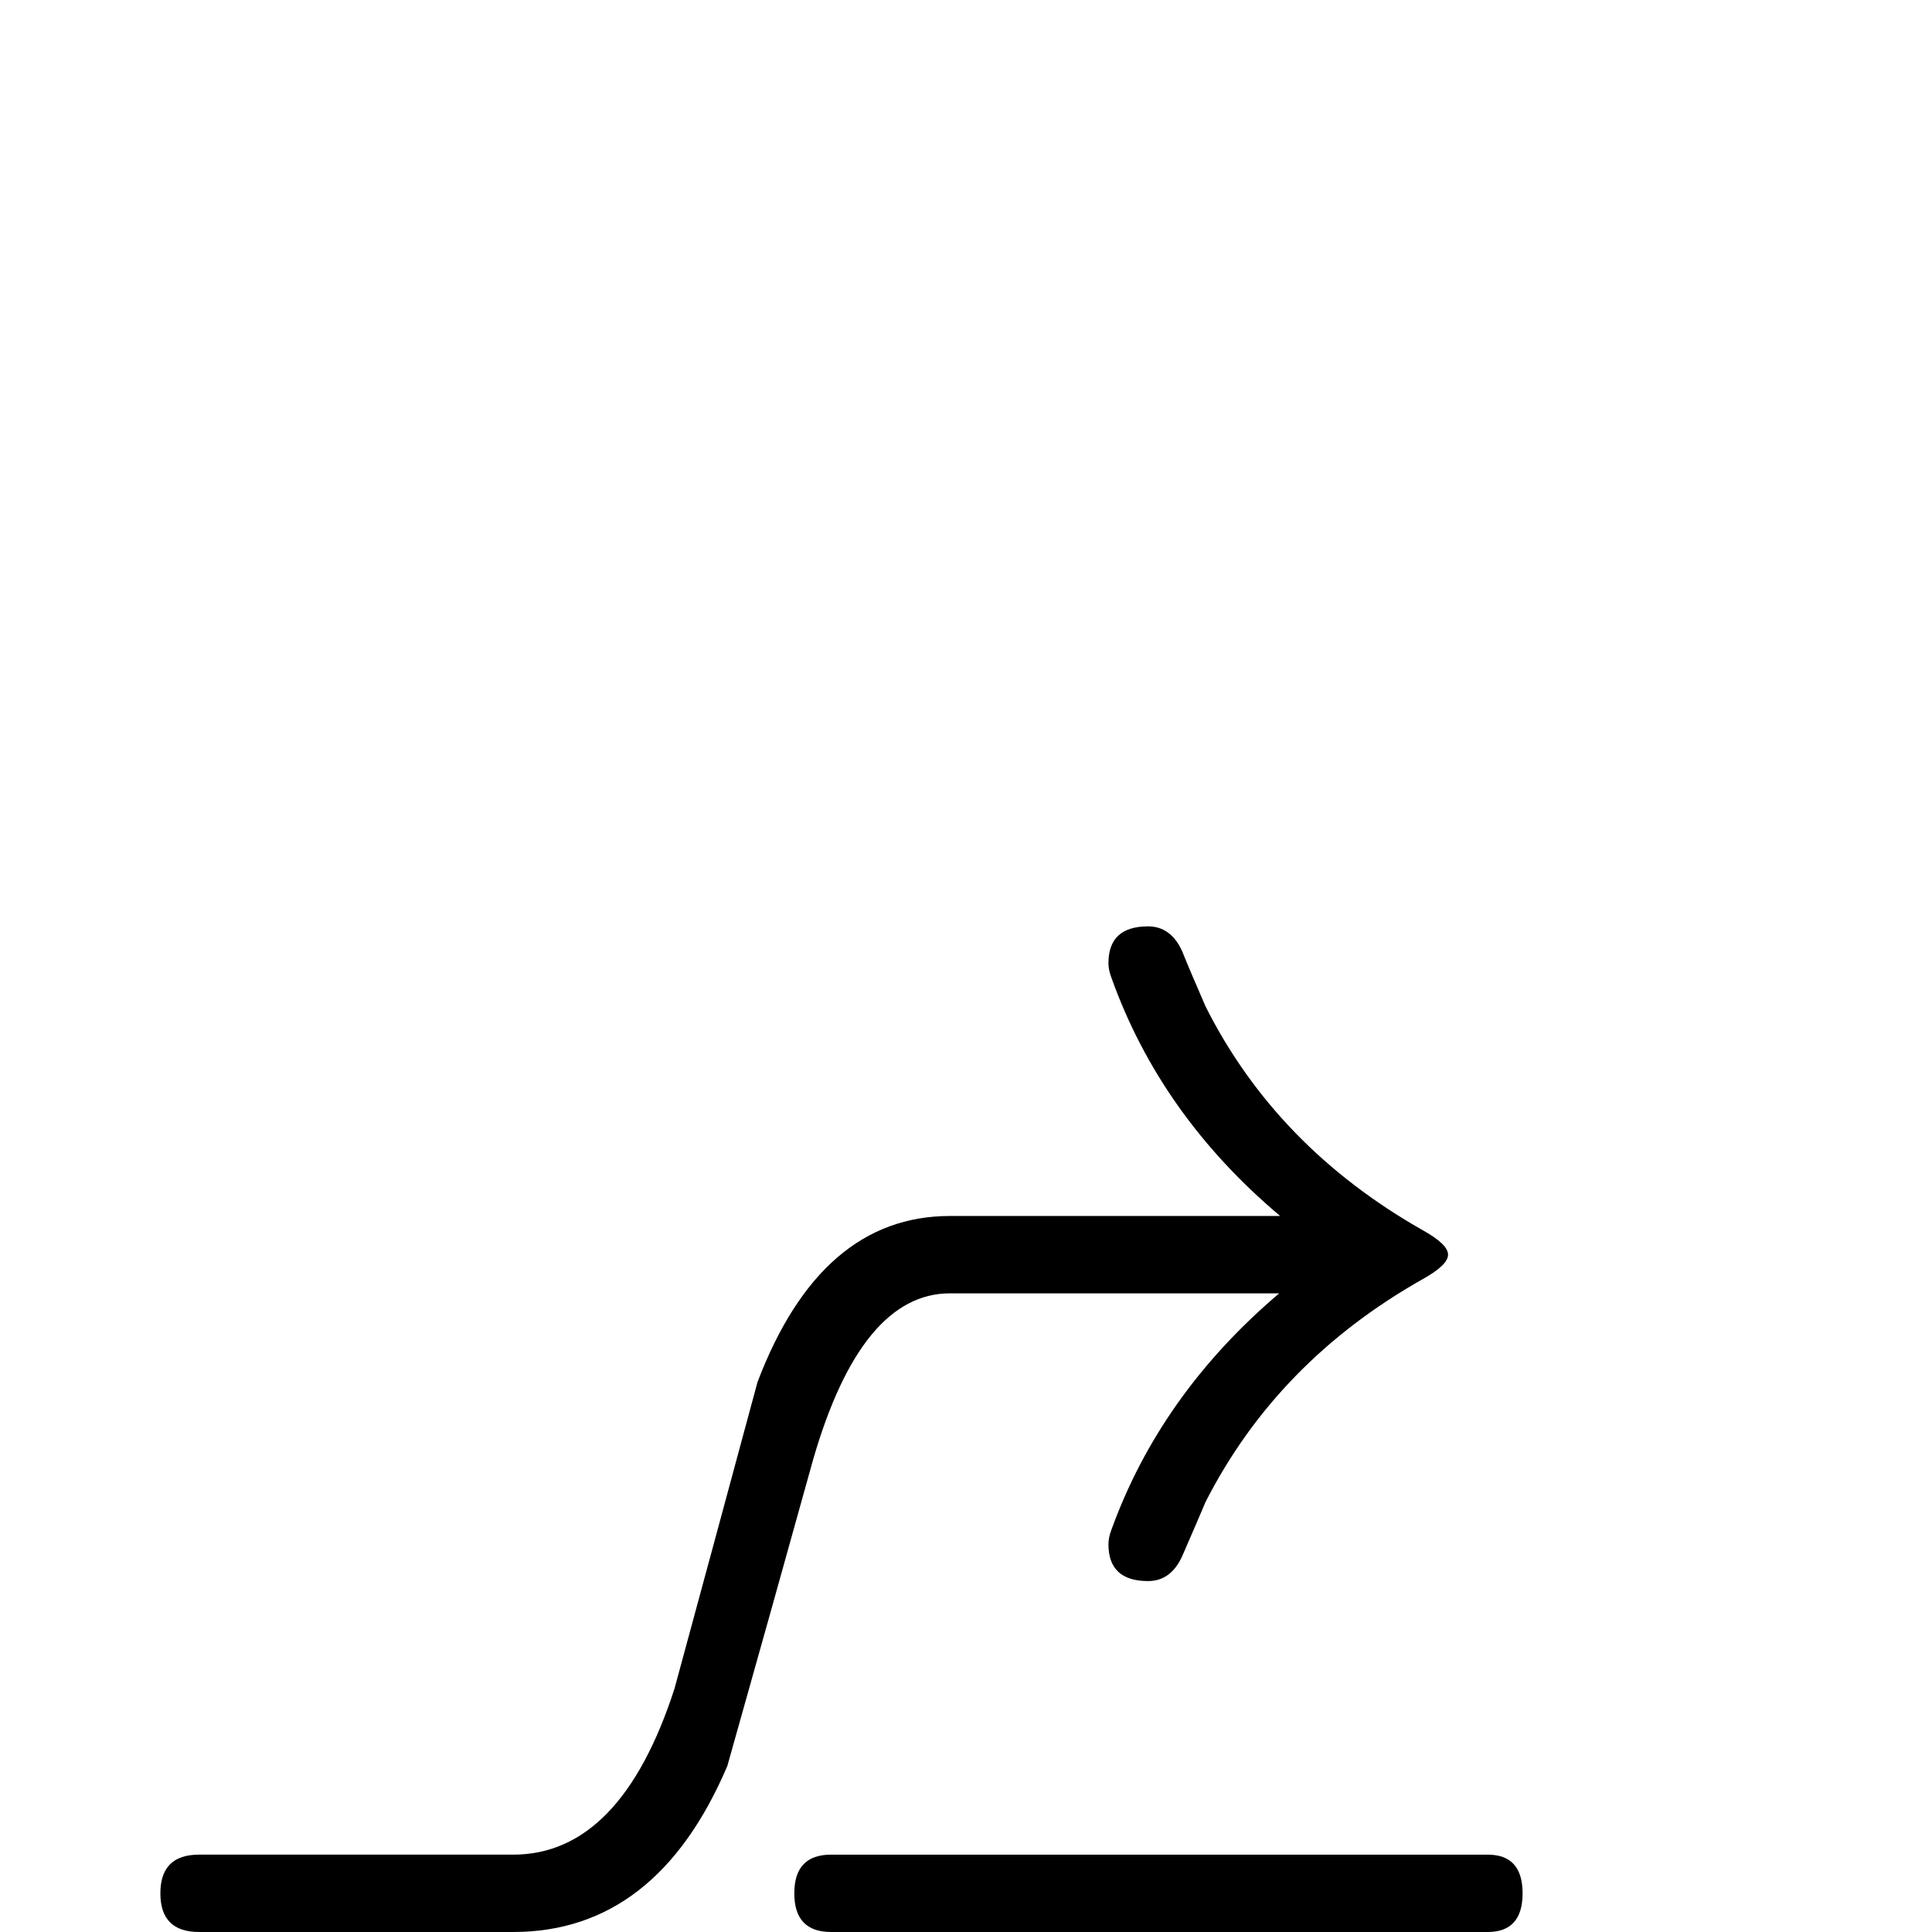 <?xml version="1.0" standalone="no"?>
<!DOCTYPE svg PUBLIC "-//W3C//DTD SVG 1.1//EN" "http://www.w3.org/Graphics/SVG/1.1/DTD/svg11.dtd" >
<svg viewBox="0 -442 2048 2048">
  <g transform="matrix(1 0 0 -1 0 1606)">
   <path fill="currentColor"
d="M1535 718q0 -11 -27 -26q-154 -87 -230 -236q-8 -19 -25 -58q-12 -26 -36 -26q-42 0 -42 39q0 7 3 15q52 144 178 251h-349q-94 0 -145 -176q-45 -162 -91 -325q-75 -176 -227 -176h-333q-41 0 -41 41t41 41h333q114 0 171 176q44 162 88 325q67 176 204 176h350
q-127 107 -179 253q-3 8 -3 15q0 39 42 39q24 0 36 -26q8 -20 25 -59q75 -149 230 -237q27 -15 27 -26zM1614 41q0 -41 -37 -41h-696q-39 0 -39 41t39 41h696q37 0 37 -41z" />
  </g>

</svg>
